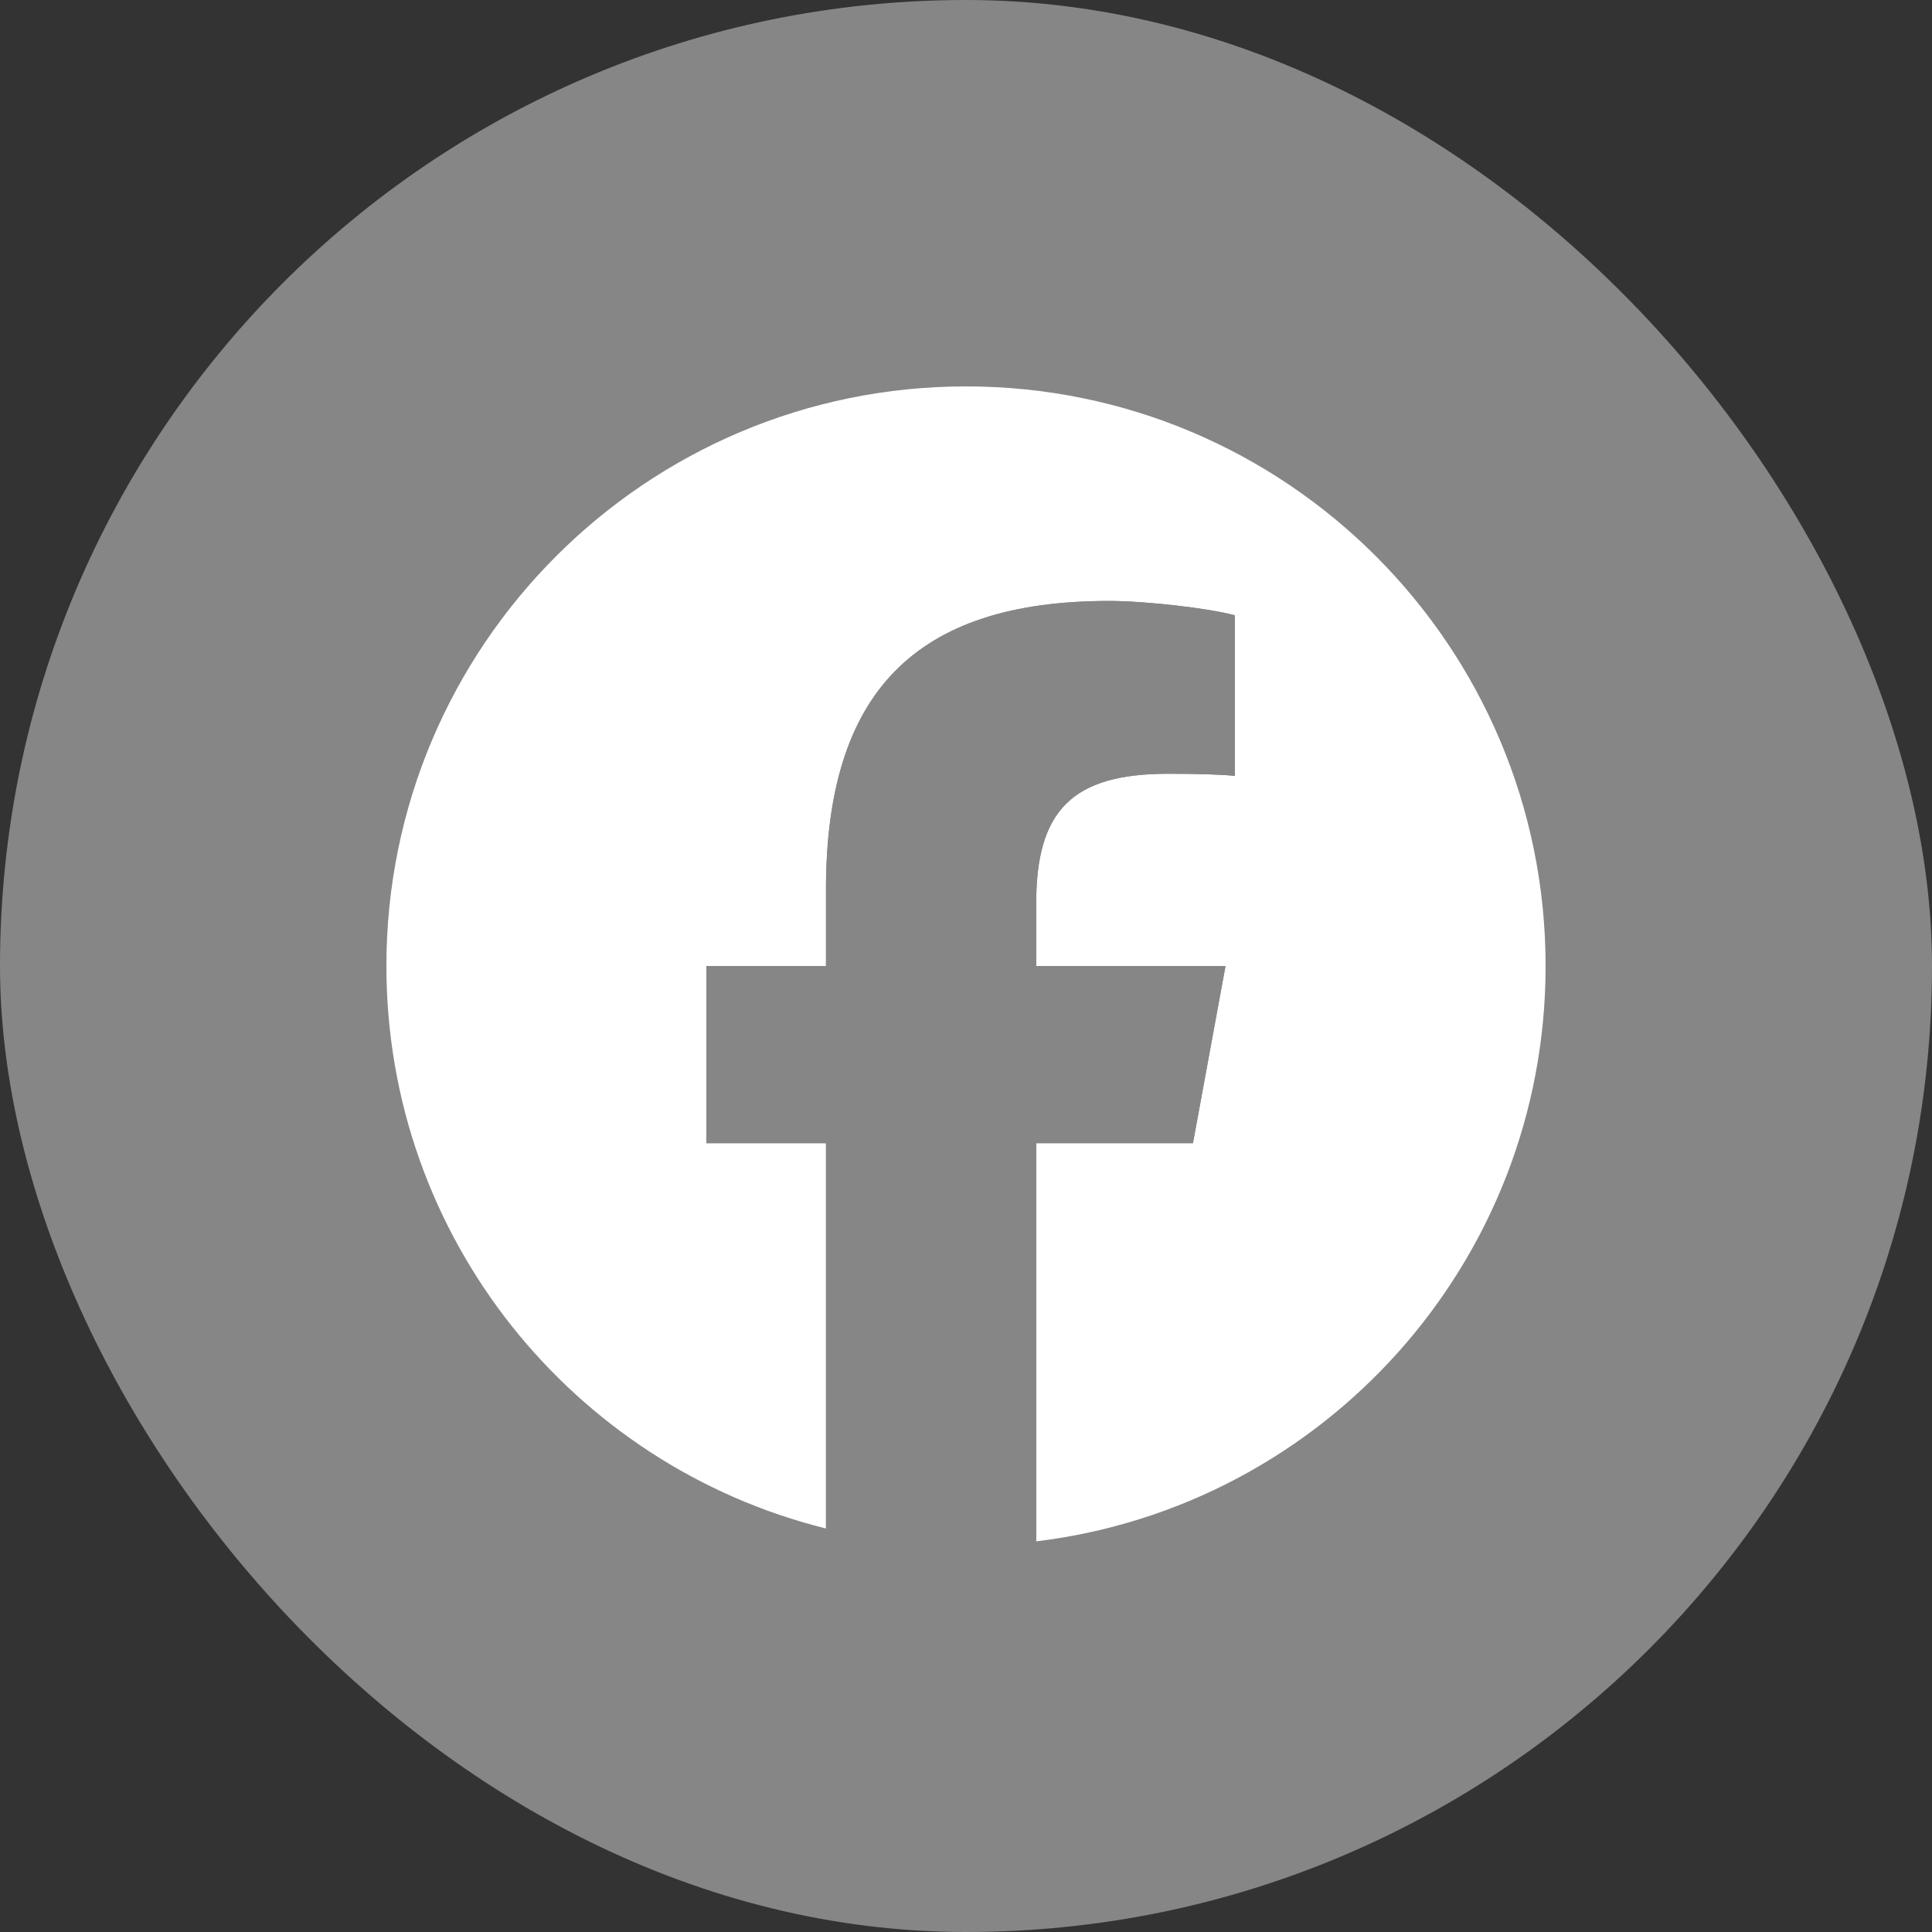 <svg width="20" height="20" viewBox="0 0 20 20" fill="none" xmlns="http://www.w3.org/2000/svg">
<rect x="0" y="0" width="20" height="20" fill="#333333" stroke="none"/>
<rect width="20" height="20" rx="10" fill="#868686"/>
<g clip-path="url(#clip0_5401_3380)">
<path d="M16 10C16 6.686 13.314 4 10 4C6.686 4 4 6.686 4 10C4 12.814 5.937 15.175 8.551 15.823V11.834H7.313V10H8.551V9.21C8.551 7.168 9.475 6.221 11.48 6.221C11.86 6.221 12.516 6.296 12.784 6.37V8.032C12.643 8.017 12.397 8.01 12.091 8.01C11.107 8.01 10.727 8.383 10.727 9.352V10H12.687L12.35 11.834H10.727V15.956C13.698 15.597 16 13.068 16 10H16Z" fill="white"/>
<path d="M12.349 11.834L12.686 10H10.726V9.352C10.726 8.383 11.106 8.01 12.09 8.01C12.396 8.01 12.642 8.017 12.783 8.032V6.37C12.515 6.296 11.859 6.221 11.479 6.221C9.474 6.221 8.55 7.168 8.55 9.21V10H7.312V11.834H8.55V15.823C9.014 15.939 9.499 16 9.999 16C10.245 16 10.488 15.985 10.726 15.956V11.834H12.349H12.349Z" fill="#868686"/>
</g>
<defs>
<clipPath id="clip0_5401_3380">
<rect width="12" height="12" fill="white" transform="translate(4 4)"/>
</clipPath>
</defs>
</svg>
